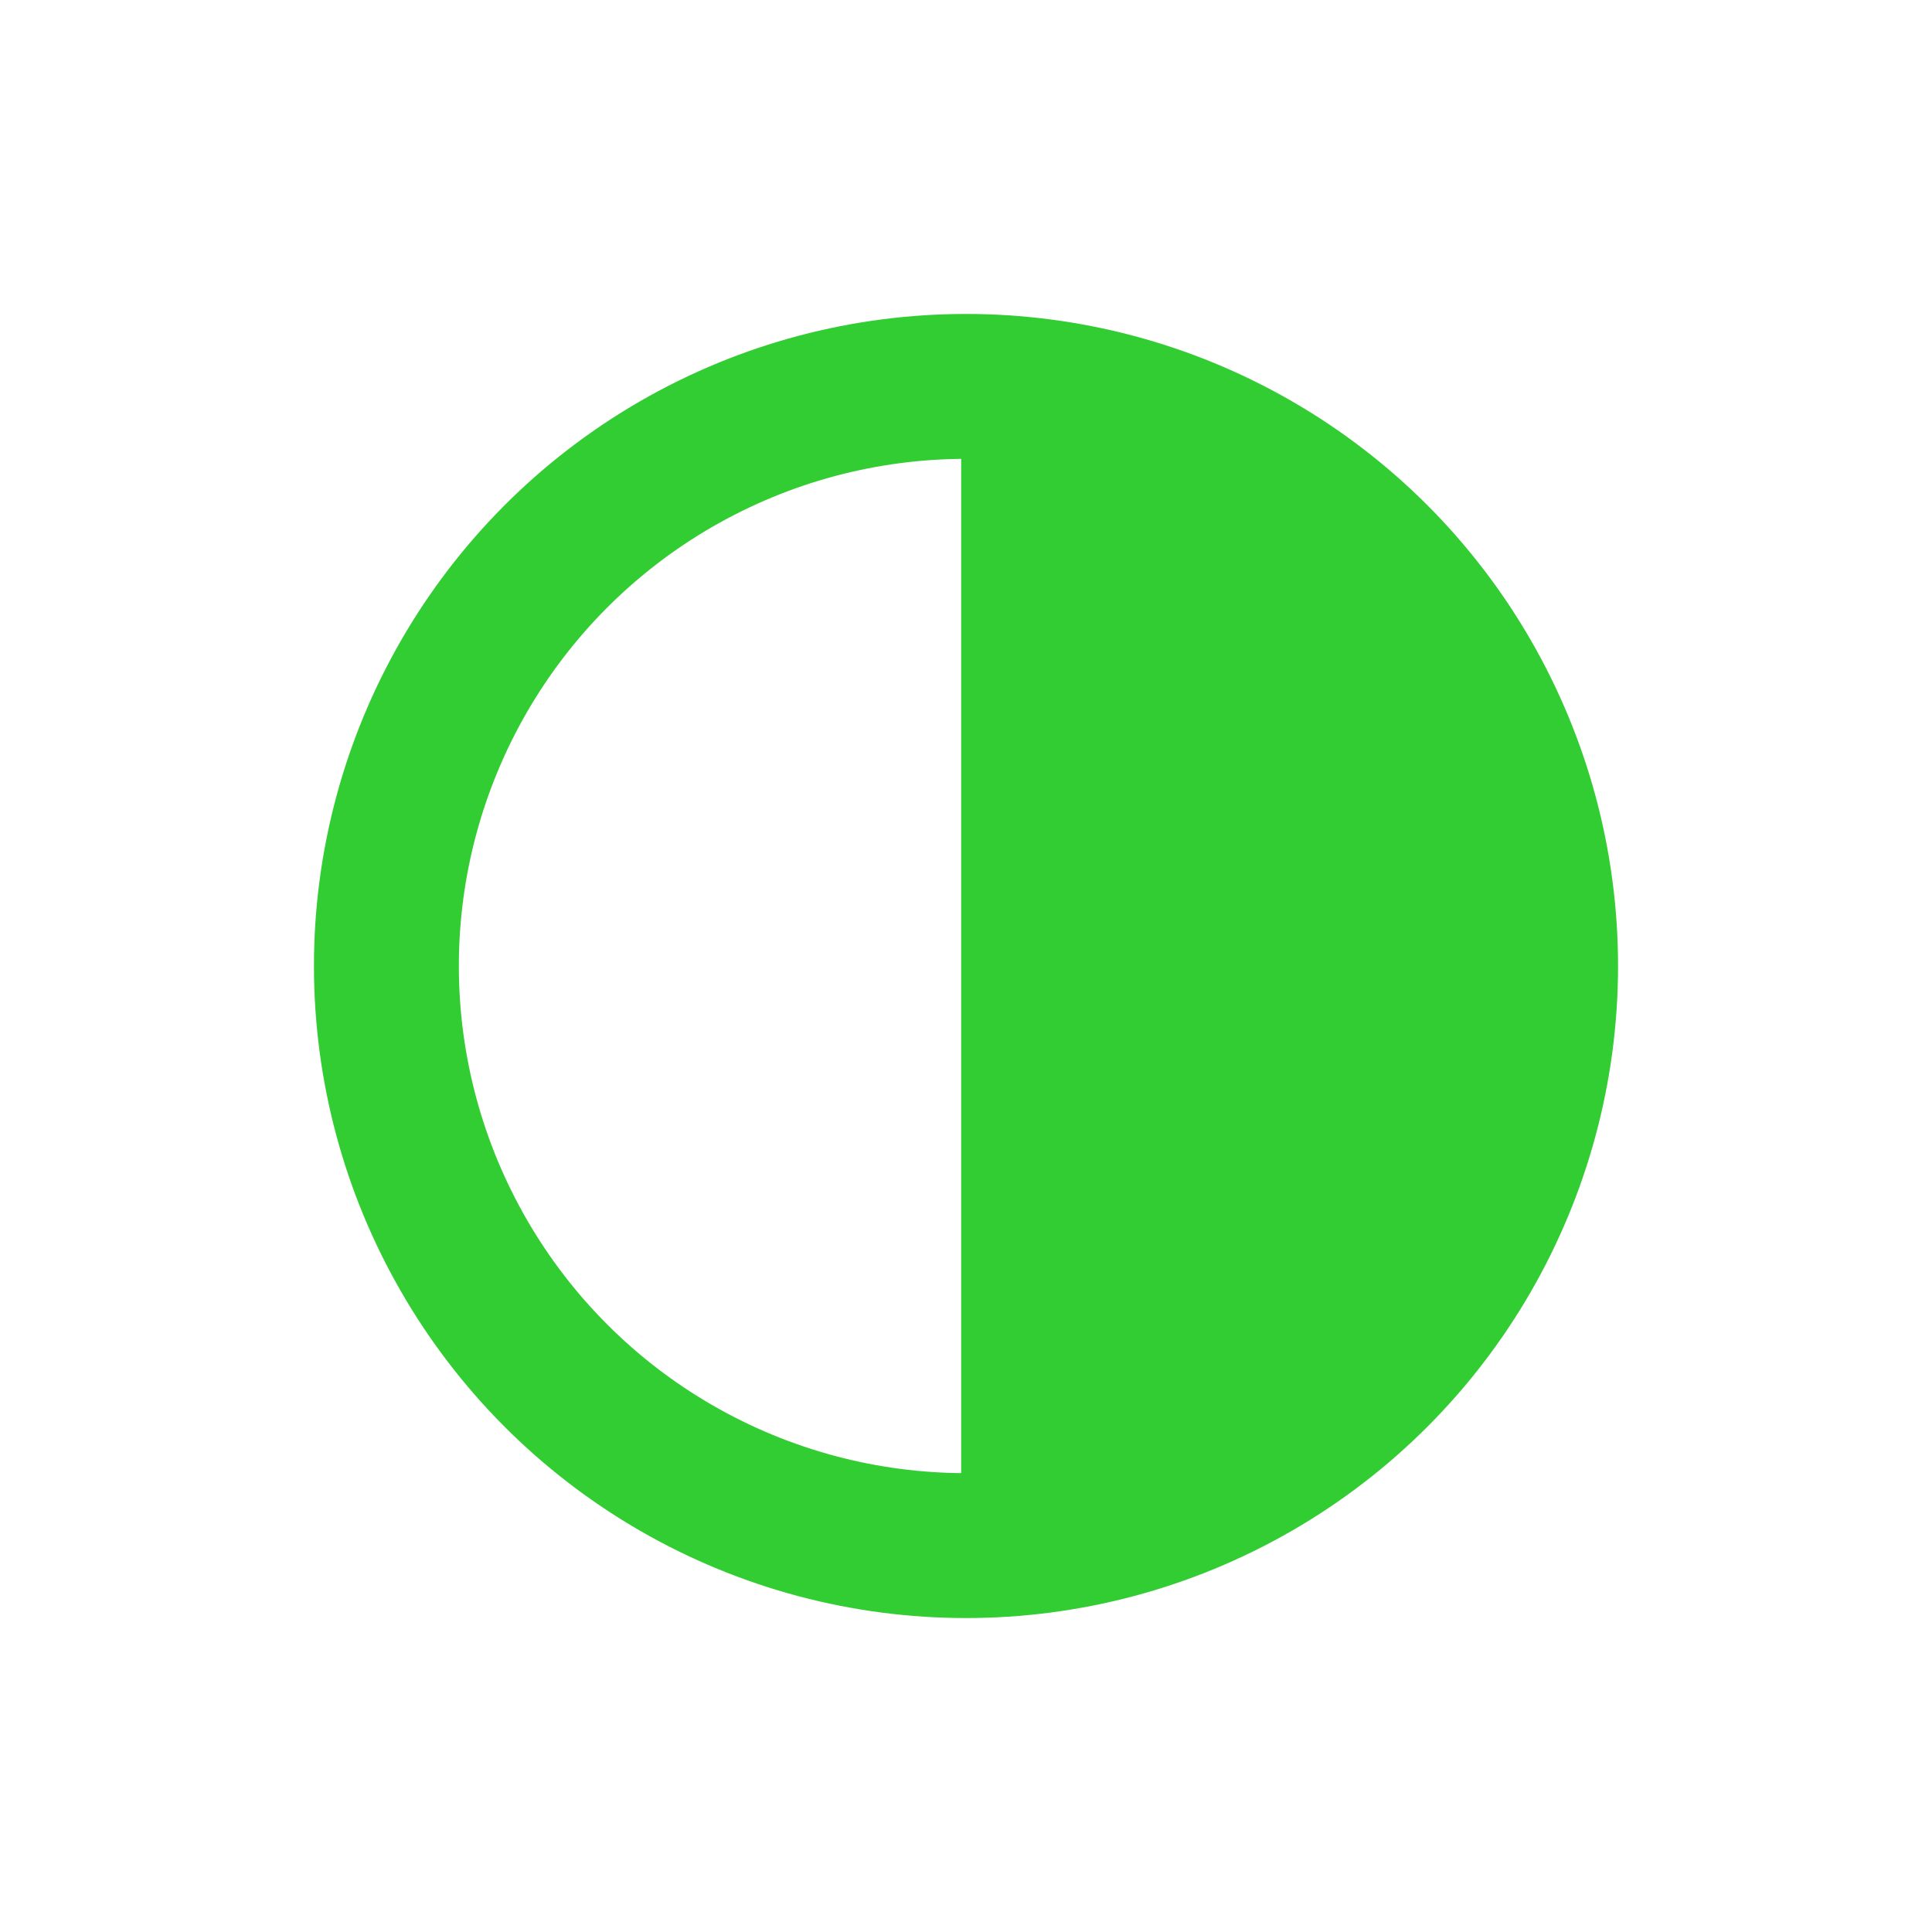<?xml version="1.0" encoding="utf-8"?>
<svg width="20" height="20" xmlns="http://www.w3.org/2000/svg">
  <g>
    <circle cx="10" cy="10" r="6" style="stroke:limegreen;stroke-width:1.5;" fill="transparent" />
    <path d="M10 16 L10 4 A4,4 0 0,1 10 16" style="stroke:limegreen; stroke-width:0.1;" fill="limegreen" />
  </g>
</svg>
